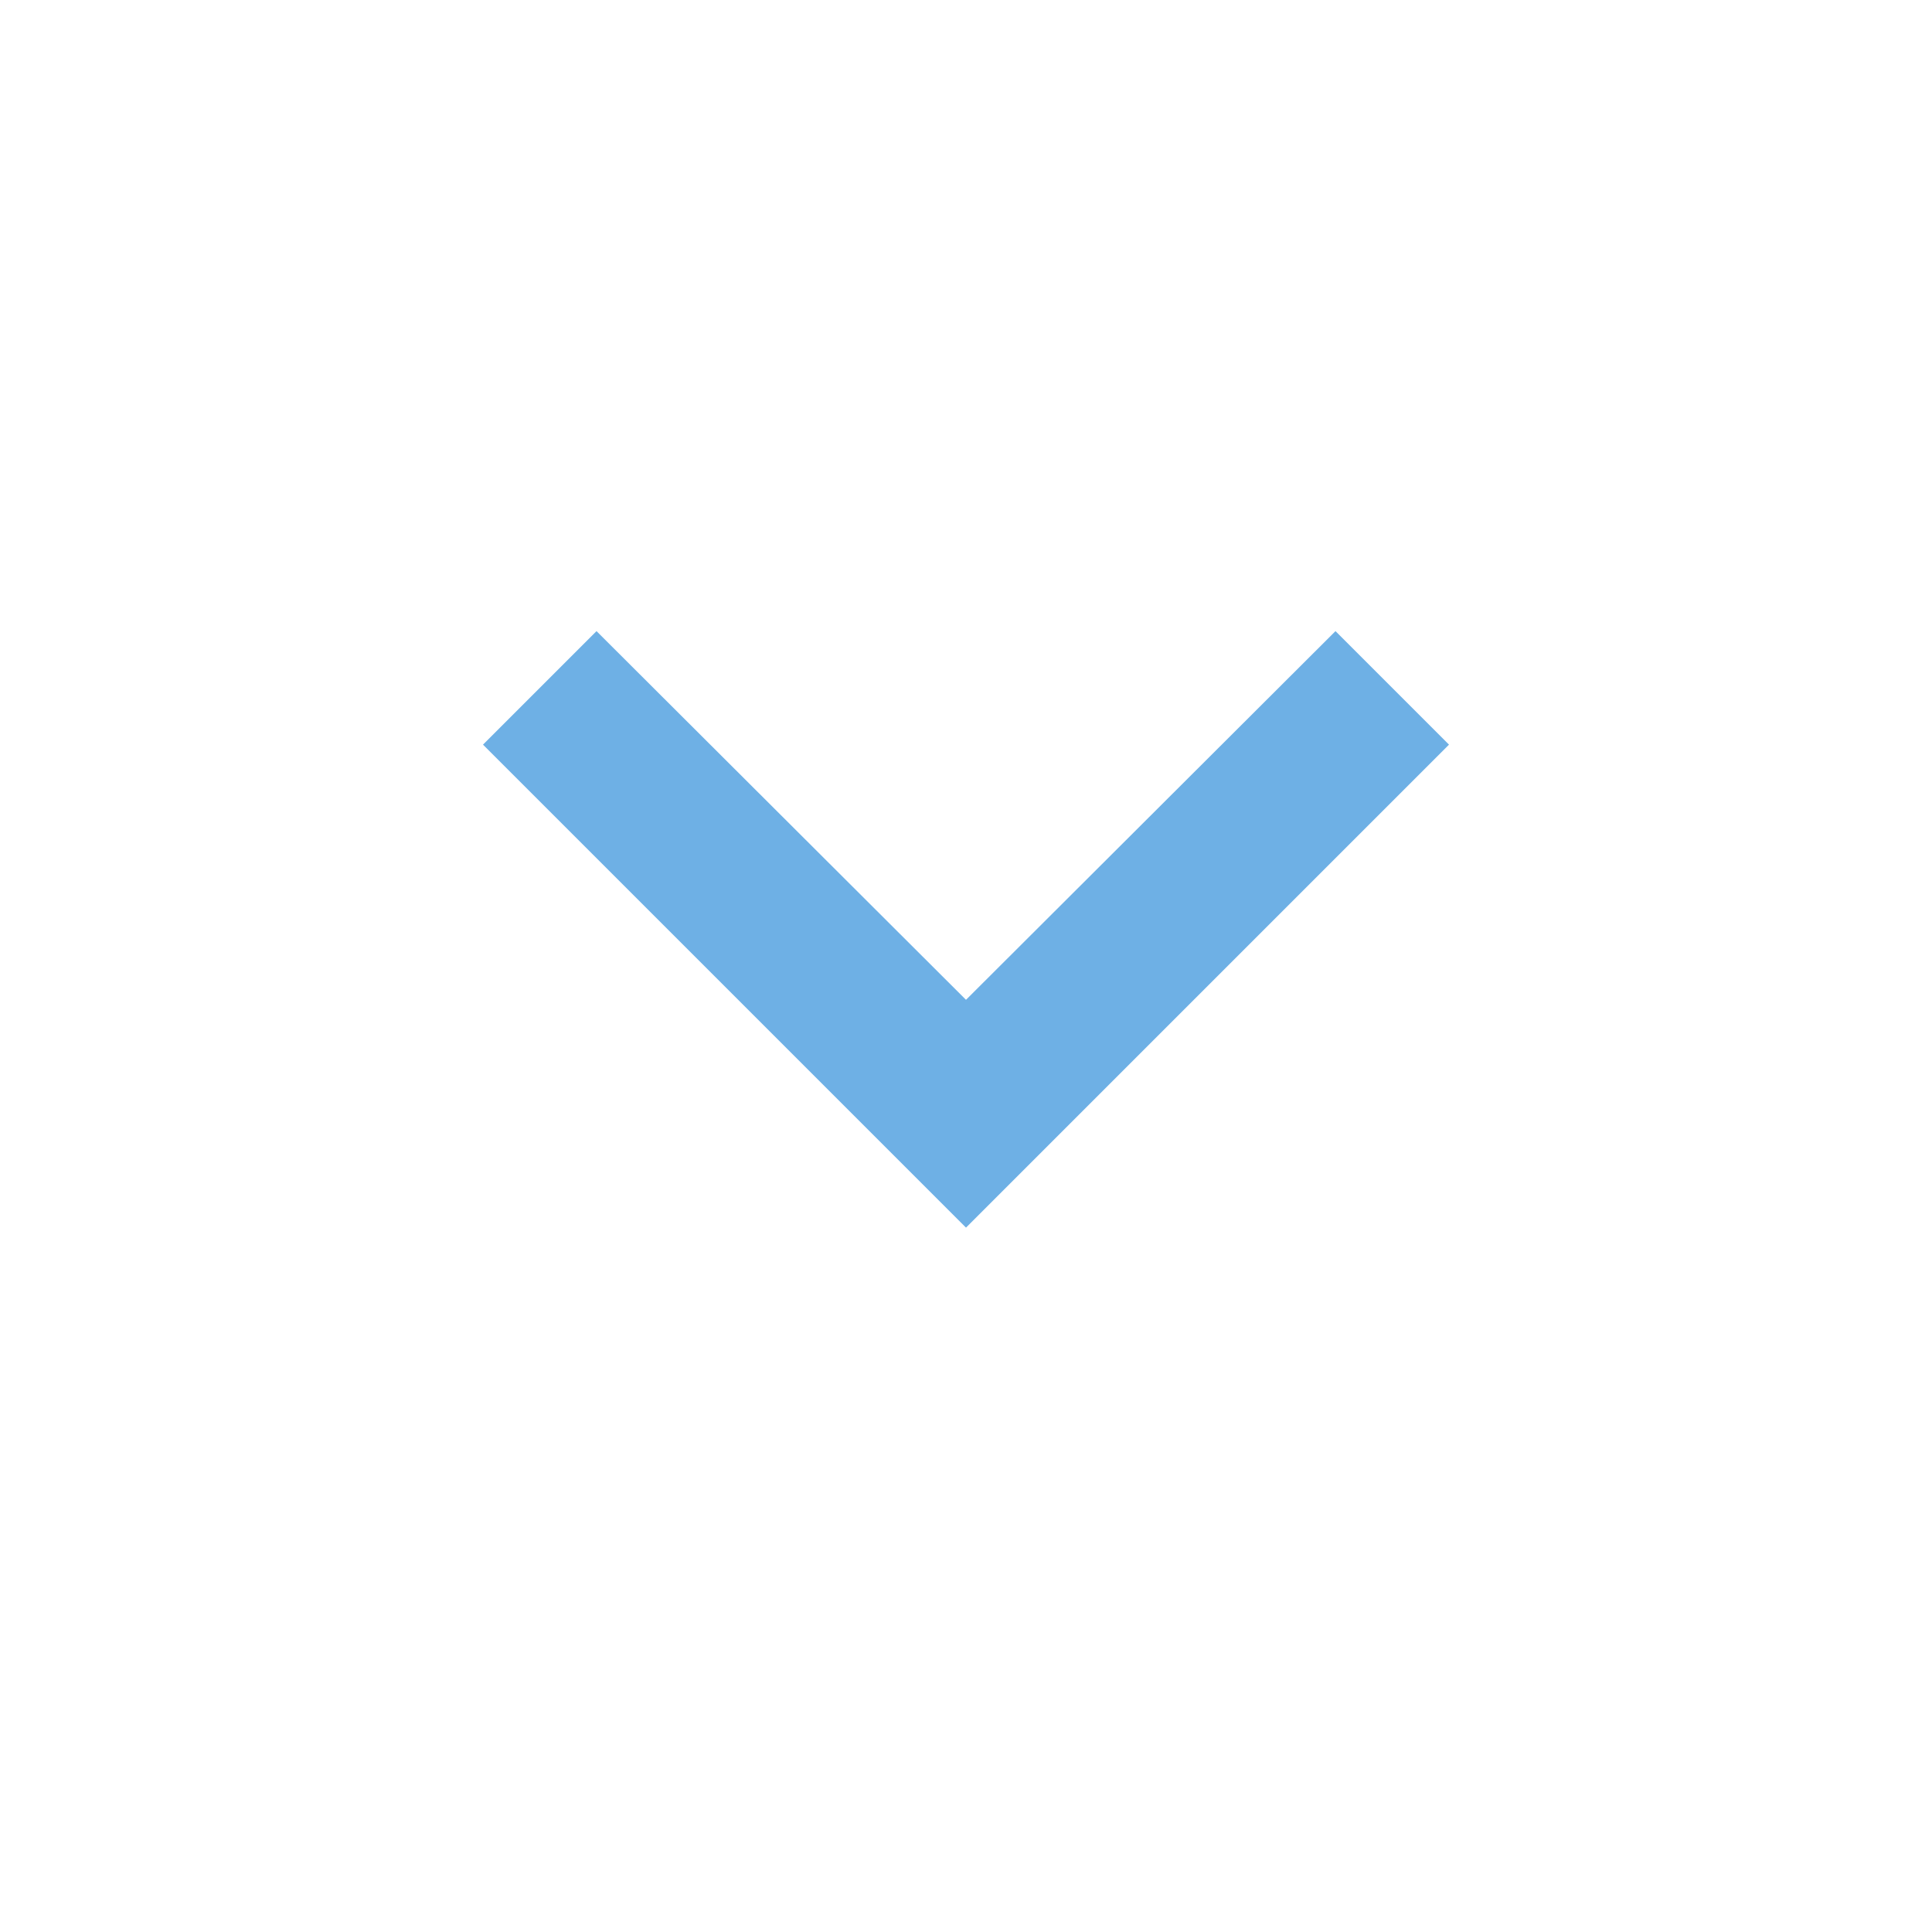 <svg fill="#fff" height="24" viewBox="0 0 24 24" width="24" xmlns="http://www.w3.org/2000/svg">
    <path d="M7.41 7.84L12 12.42l4.59-4.58L18 9.25l-6 6-6-6z" fill="#6EB0E5"/>
    <path d="M0-.75h24v24H0z" fill="none"/>
</svg>